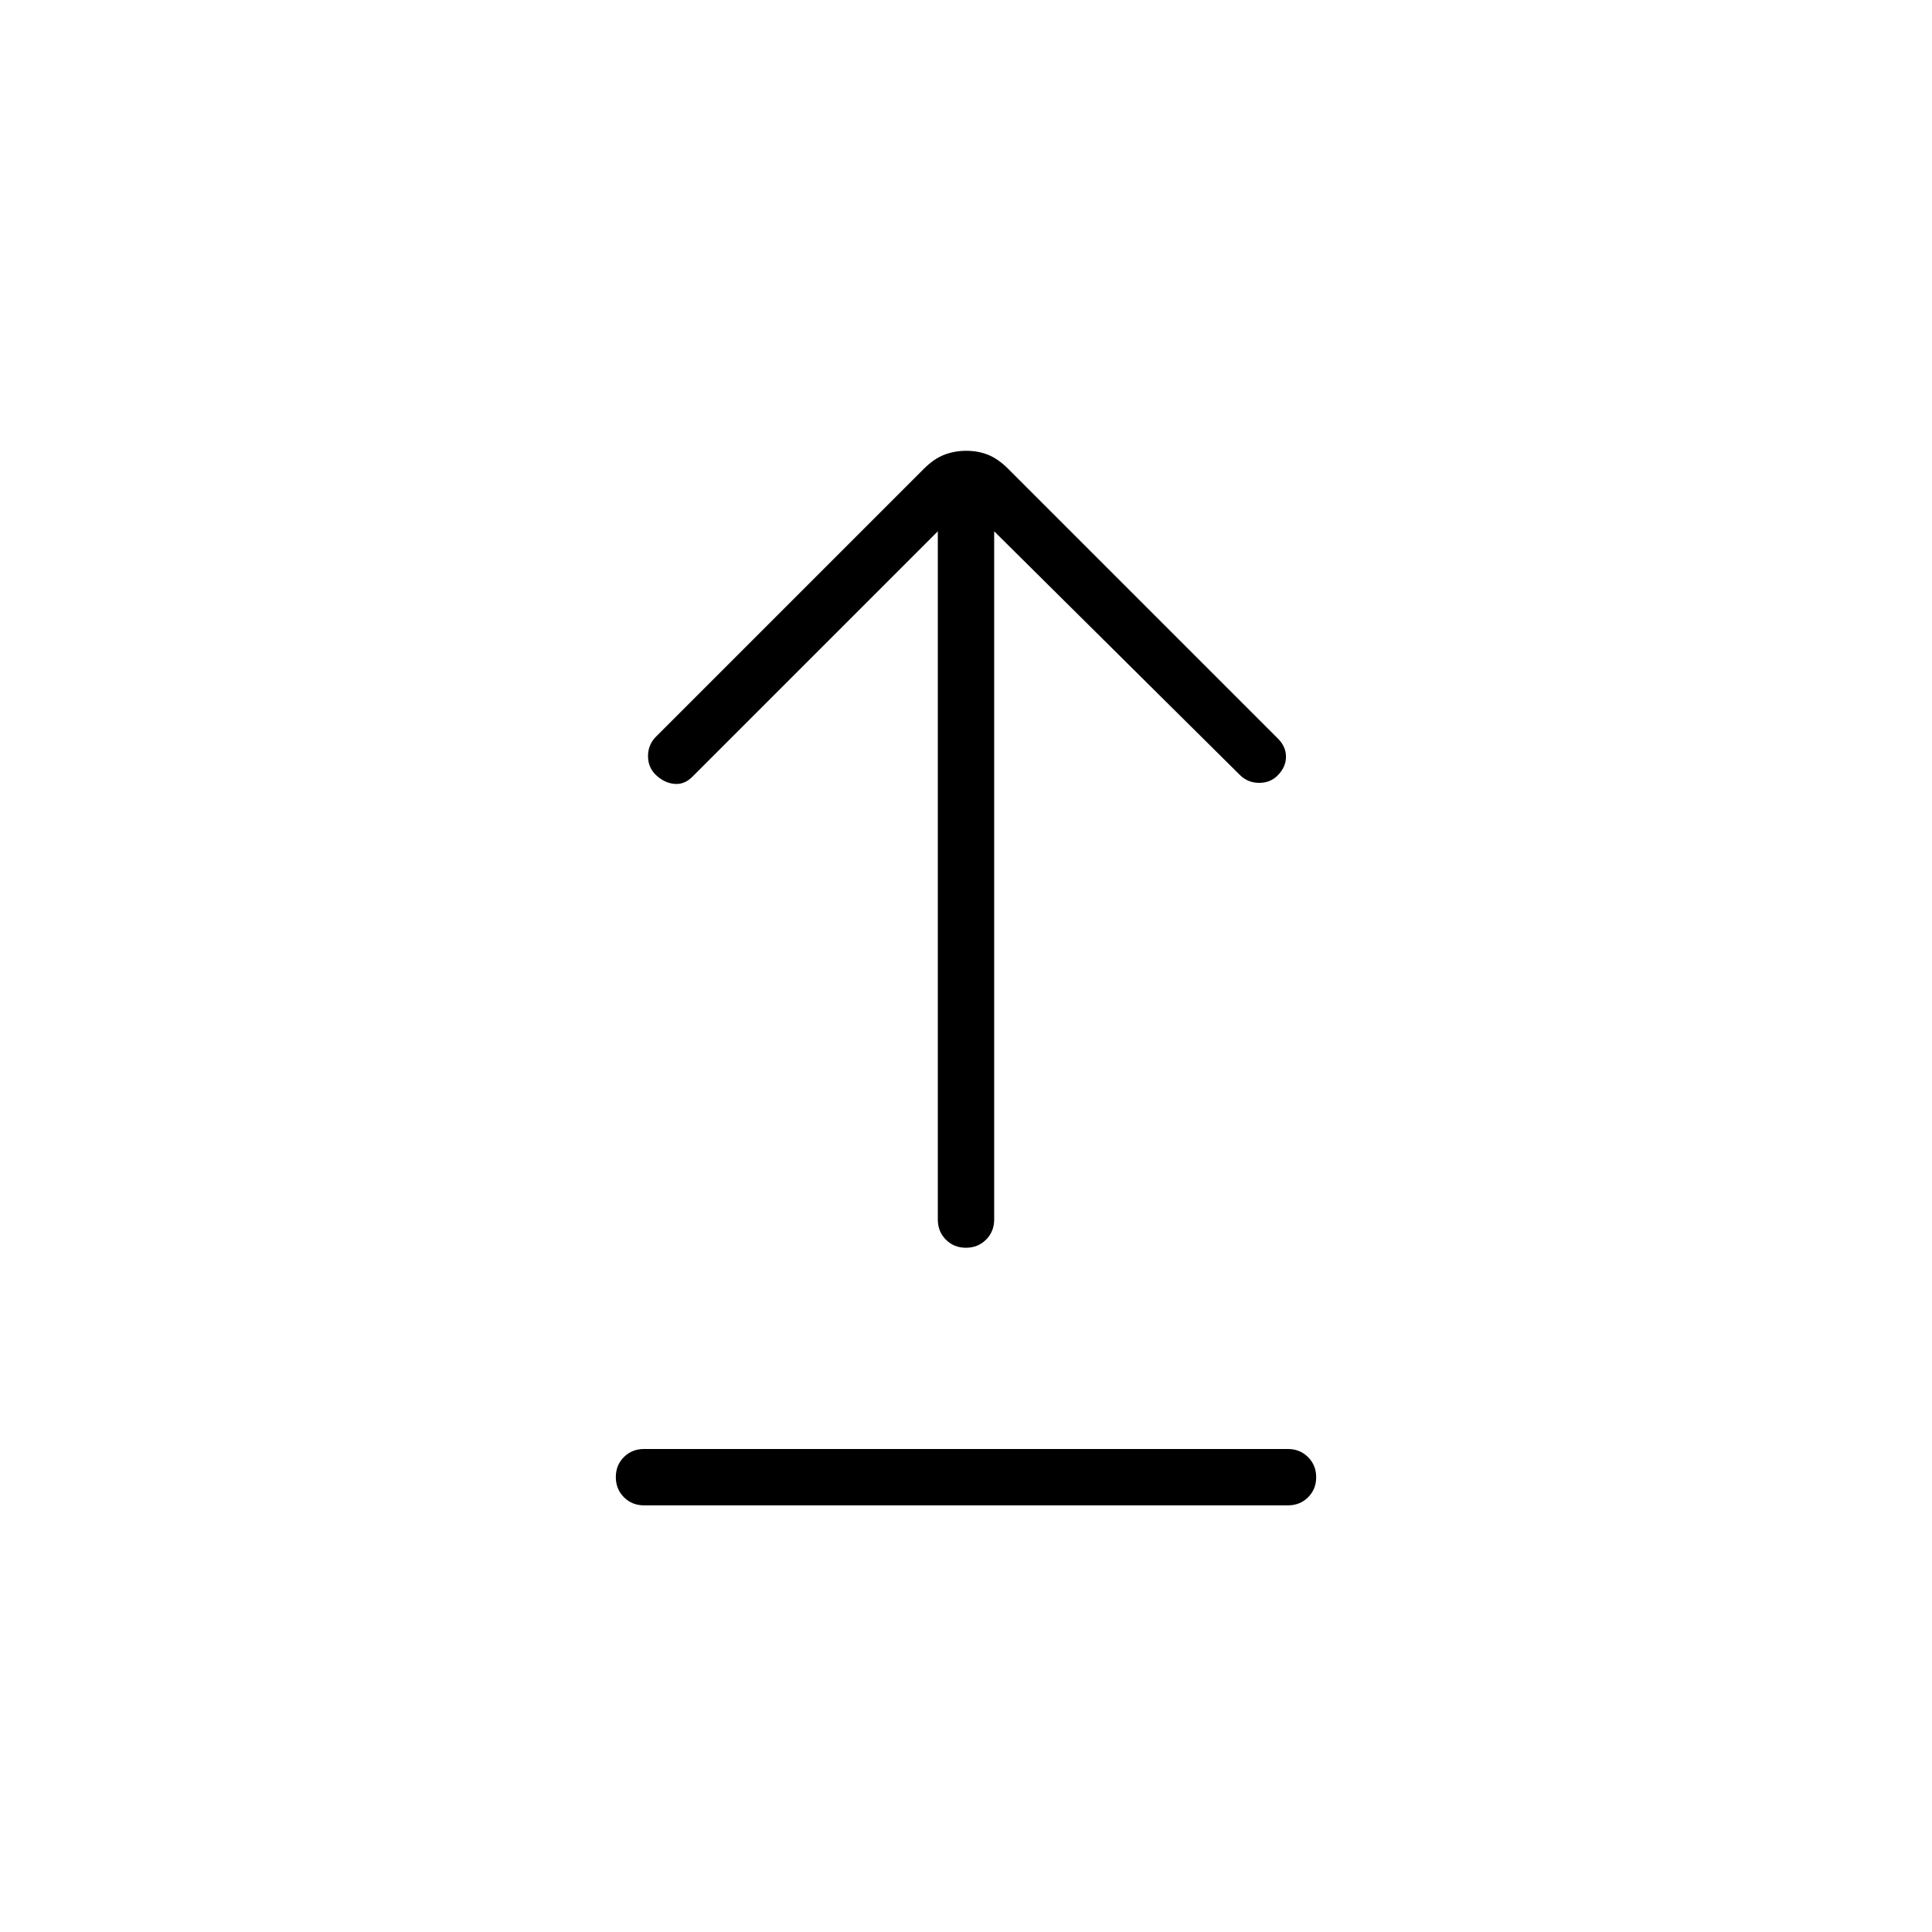<svg xmlns="http://www.w3.org/2000/svg" height="24" viewBox="0 -960 960 960" width="24"><path d="M320-212q-5.95 0-9.98-4.04-4.02-4.03-4.02-10 0-5.96 4.02-9.96 4.03-4 9.98-4h320q5.95 0 9.97 4.04 4.03 4.03 4.03 10 0 5.96-4.03 9.96-4.02 4-9.97 4H320Zm159.96-128q-5.96 0-9.96-4.02-4-4.03-4-9.98v-342L344-574q-4 4-9 3.5t-9.17-4.5q-3.83-3.67-3.83-9.33 0-5.67 4-9.67l133-133q5-5 10.13-7 5.14-2 11-2 5.87 0 10.87 2 5 2 10 7l134 134q4 4 4 9t-4 9.17q-3.67 3.83-9.33 3.83-5.67 0-9.67-4L494-696v342q0 5.95-4.04 9.98-4.03 4.02-10 4.02Z"/></svg>